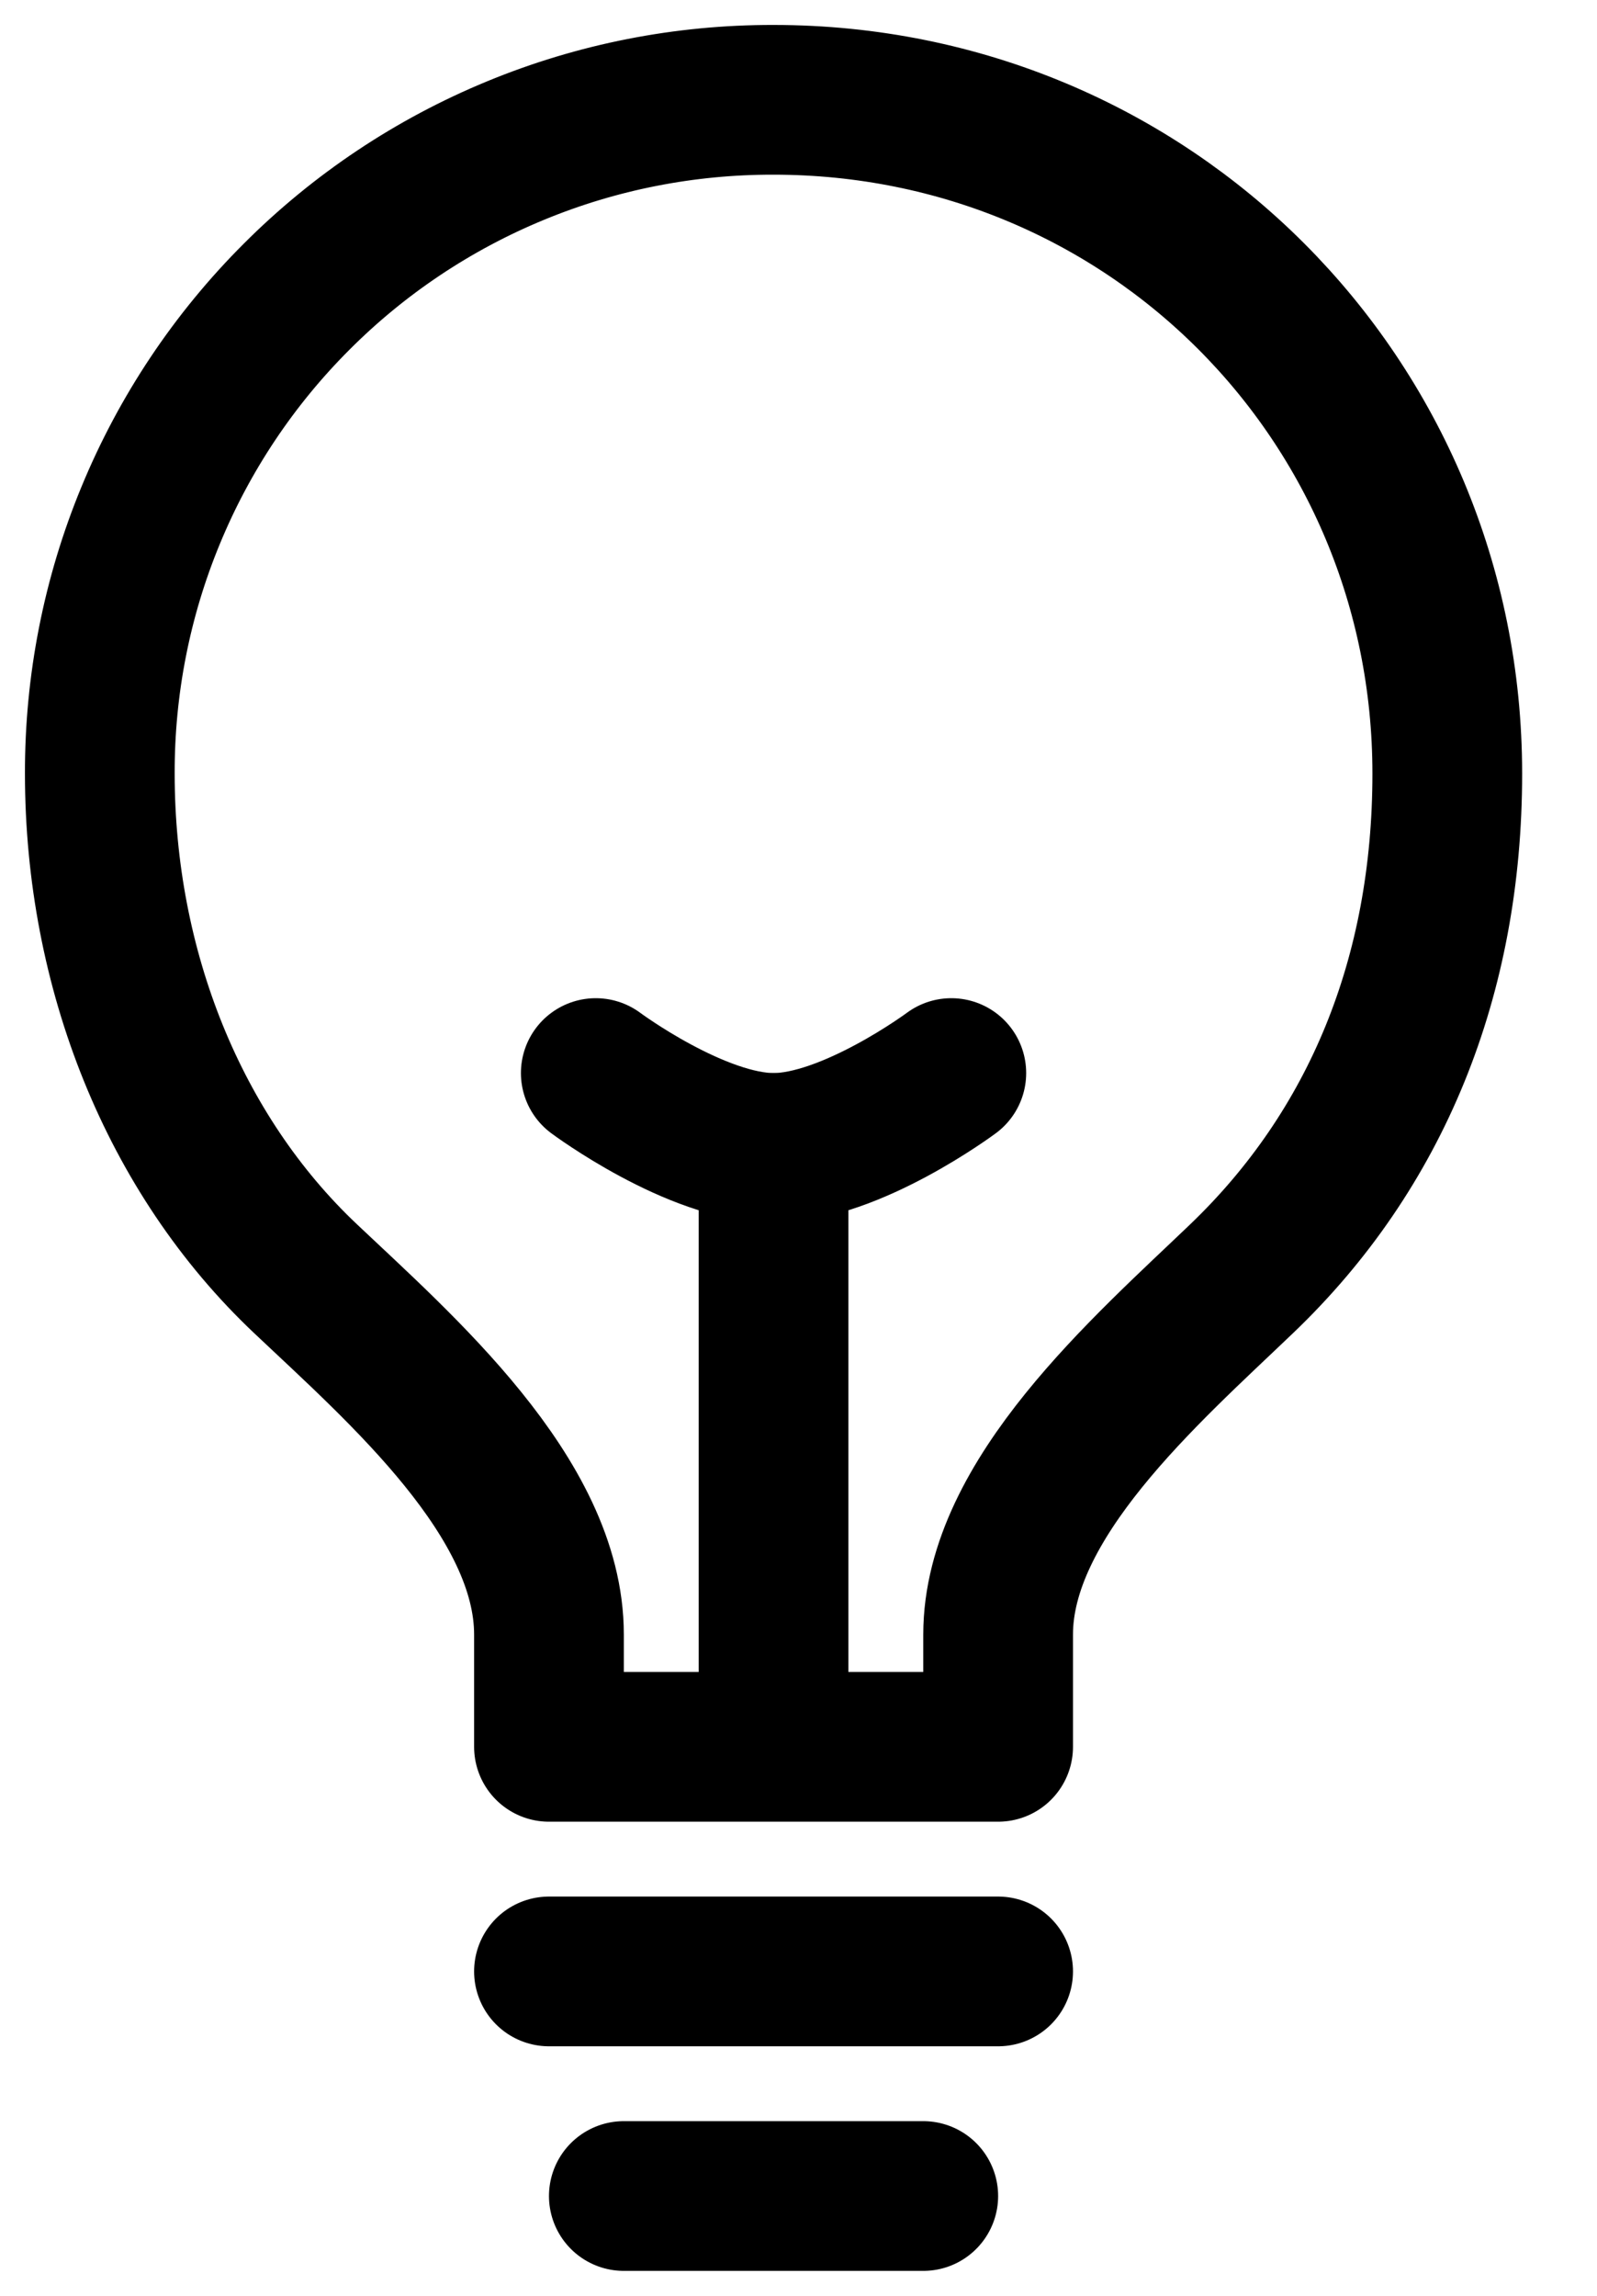 <svg viewBox="0 0 16 23" fill="none" xmlns="http://www.w3.org/2000/svg">
    <path d="M7.75 17.5V11.5M10 17.5V16.375C10 15.016 11.479 13.73 12.438 12.812C13.789 11.52 14.5 9.784 14.5 7.75C14.5 4 11.513 1 7.75 1C6.863 0.998 5.984 1.17 5.164 1.509C4.344 1.847 3.599 2.344 2.972 2.972C2.344 3.599 1.847 4.344 1.509 5.164C1.17 5.984 0.998 6.863 1 7.75C1 9.711 1.741 11.565 3.063 12.812C4.016 13.713 5.5 15.002 5.5 16.375V17.5H10ZM6.25 22H9.25H6.25ZM5.5 19.75H10H5.5Z" stroke="currentColor" stroke-width="1.5" stroke-linecap="round" stroke-linejoin="round" />
    <path d="M9.531 10.75C9.531 10.75 8.523 11.5 7.75 11.5C6.977 11.5 5.969 10.75 5.969 10.75" stroke="currentColor" stroke-width="1.5" stroke-linecap="round" stroke-linejoin="round" />
</svg>